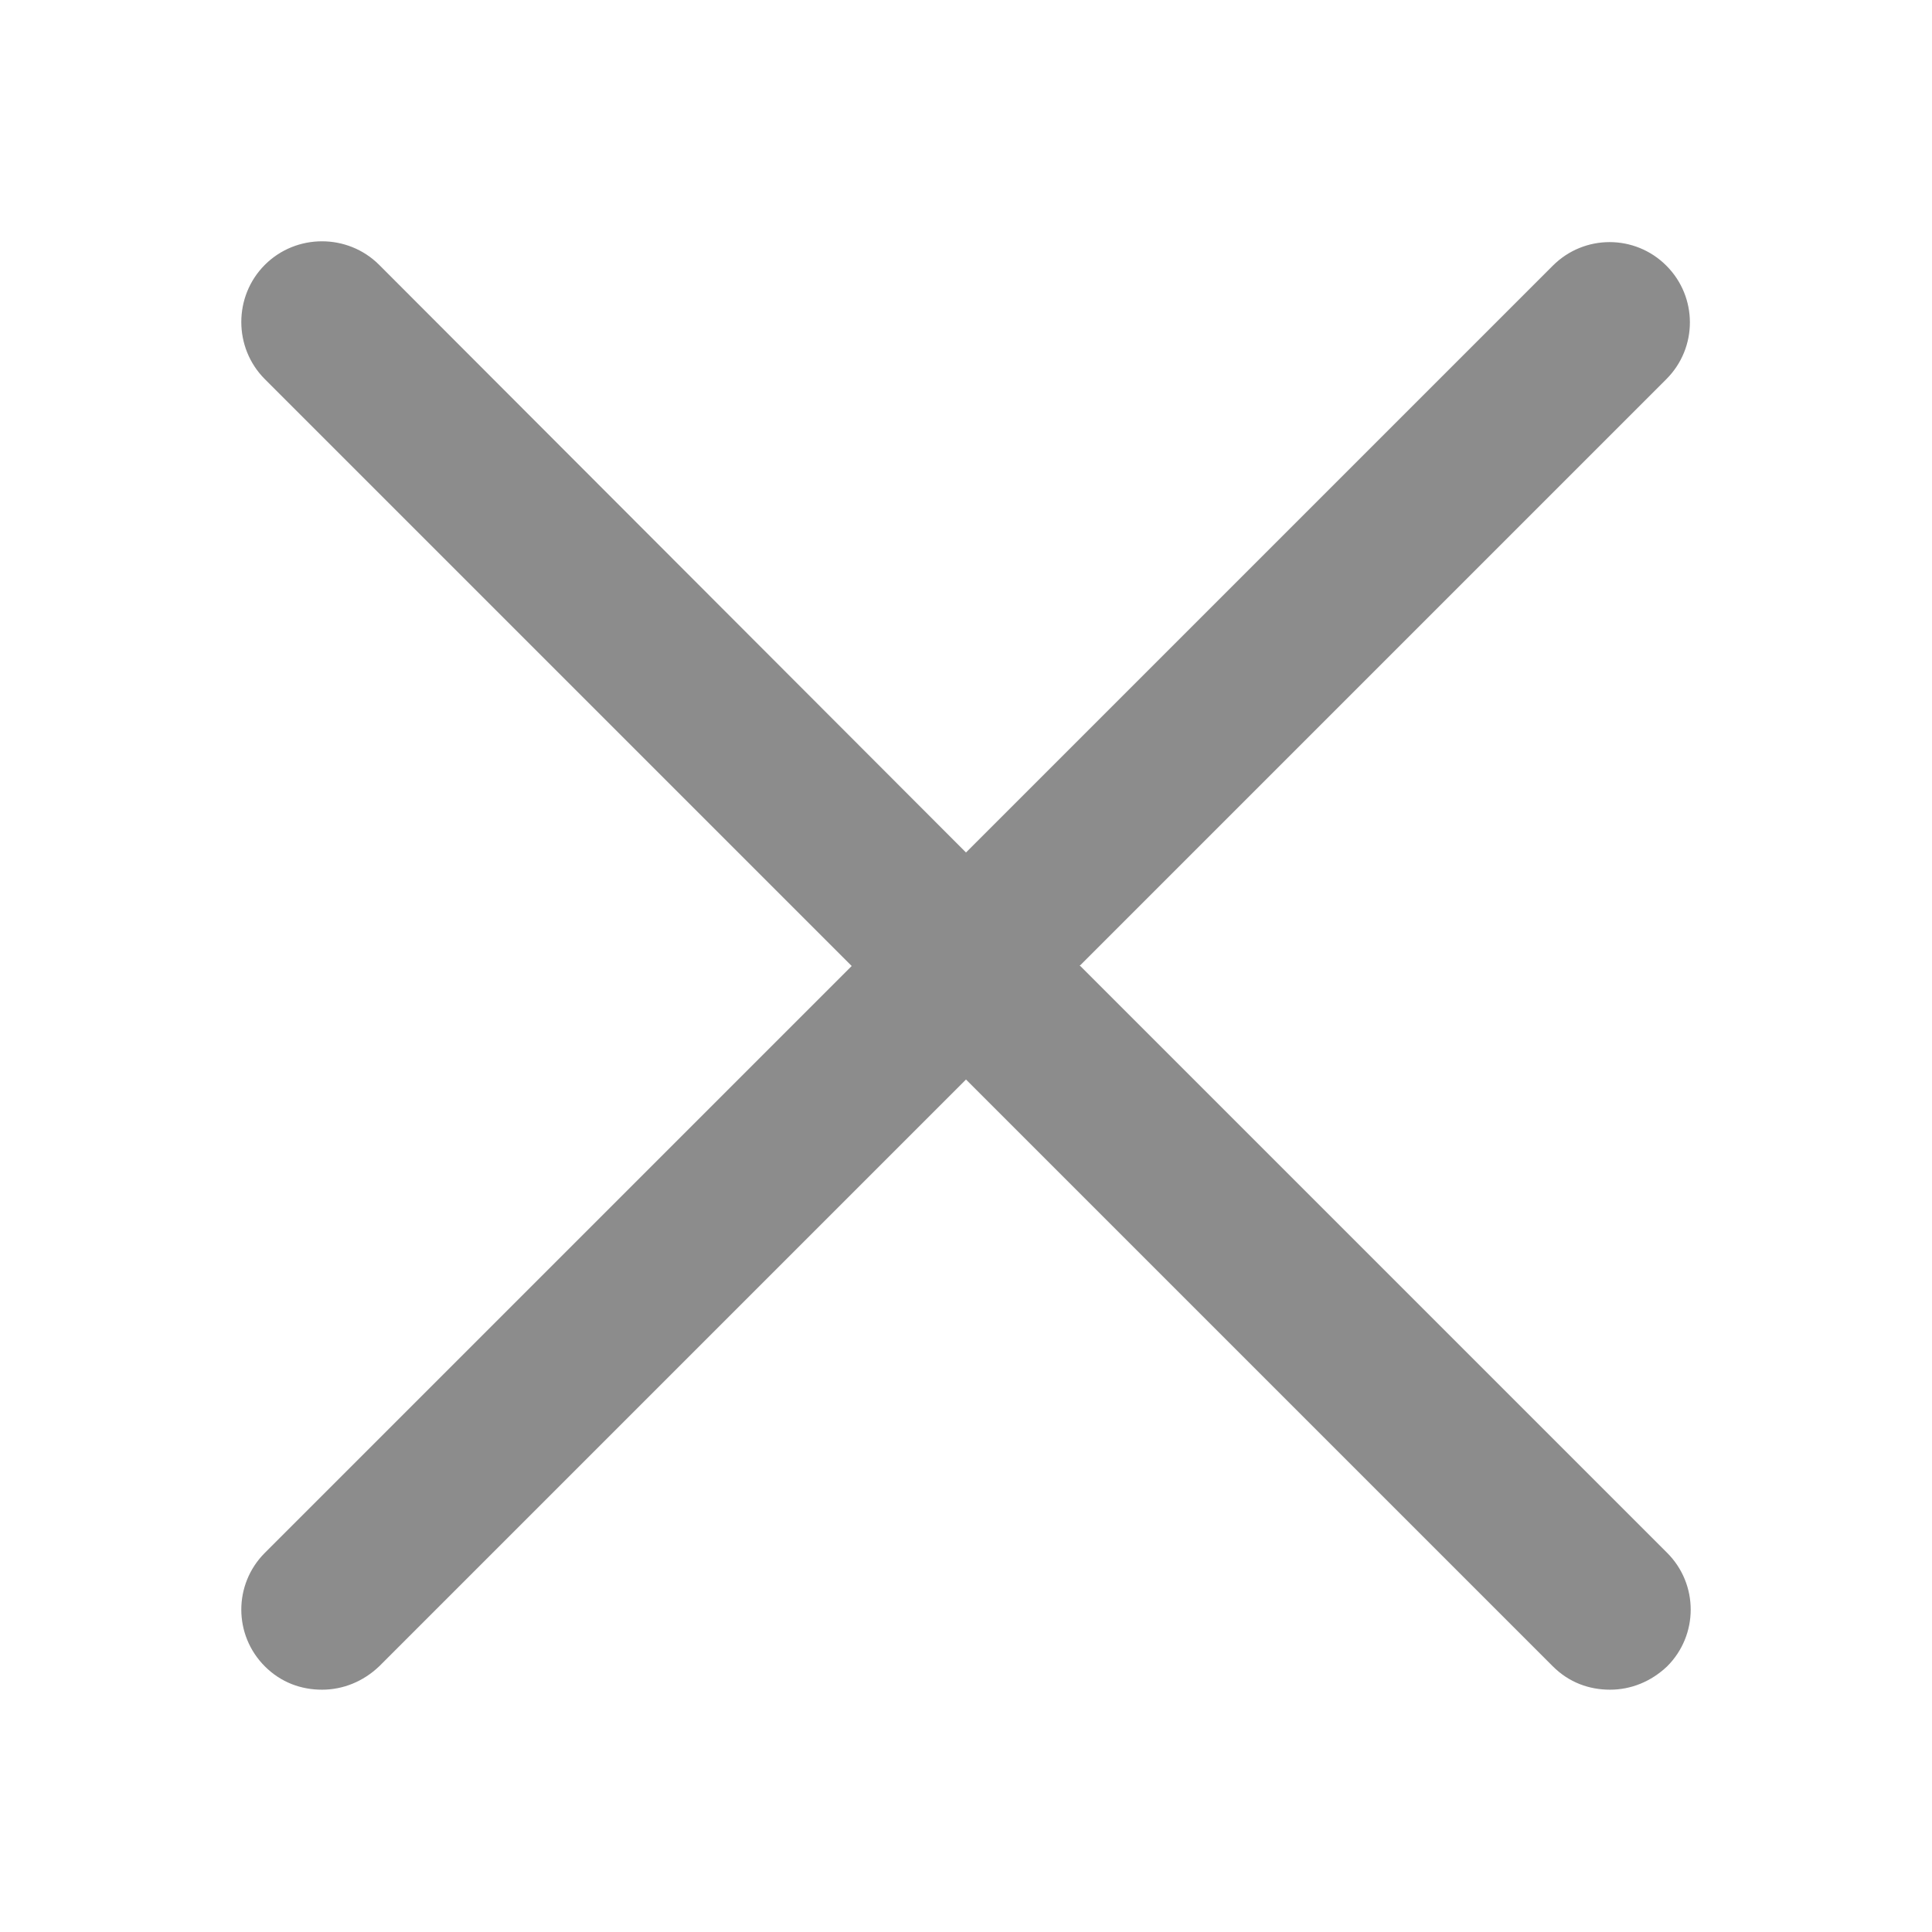 <svg width="24" height="24" viewBox="0 0 24 24" fill="none" xmlns="http://www.w3.org/2000/svg">
<path d="M13.41 12L20.7 4.71C21.09 4.32 21.09 3.69 20.7 3.3C20.31 2.91 19.68 2.91 19.29 3.3L12 10.59L4.71 3.29C4.32 2.9 3.68 2.9 3.29 3.29C2.9 3.68 2.9 4.32 3.29 4.71L10.58 12L3.29 19.29C2.9 19.68 2.9 20.31 3.29 20.7C3.49 20.9 3.74 20.99 4 20.99C4.26 20.99 4.51 20.89 4.71 20.7L12 13.41L19.29 20.7C19.49 20.9 19.74 20.99 20 20.99C20.26 20.99 20.51 20.89 20.71 20.7C21.1 20.31 21.1 19.68 20.71 19.29L13.42 12H13.41Z" fill="black" fill-opacity="0.45"/>
</svg>